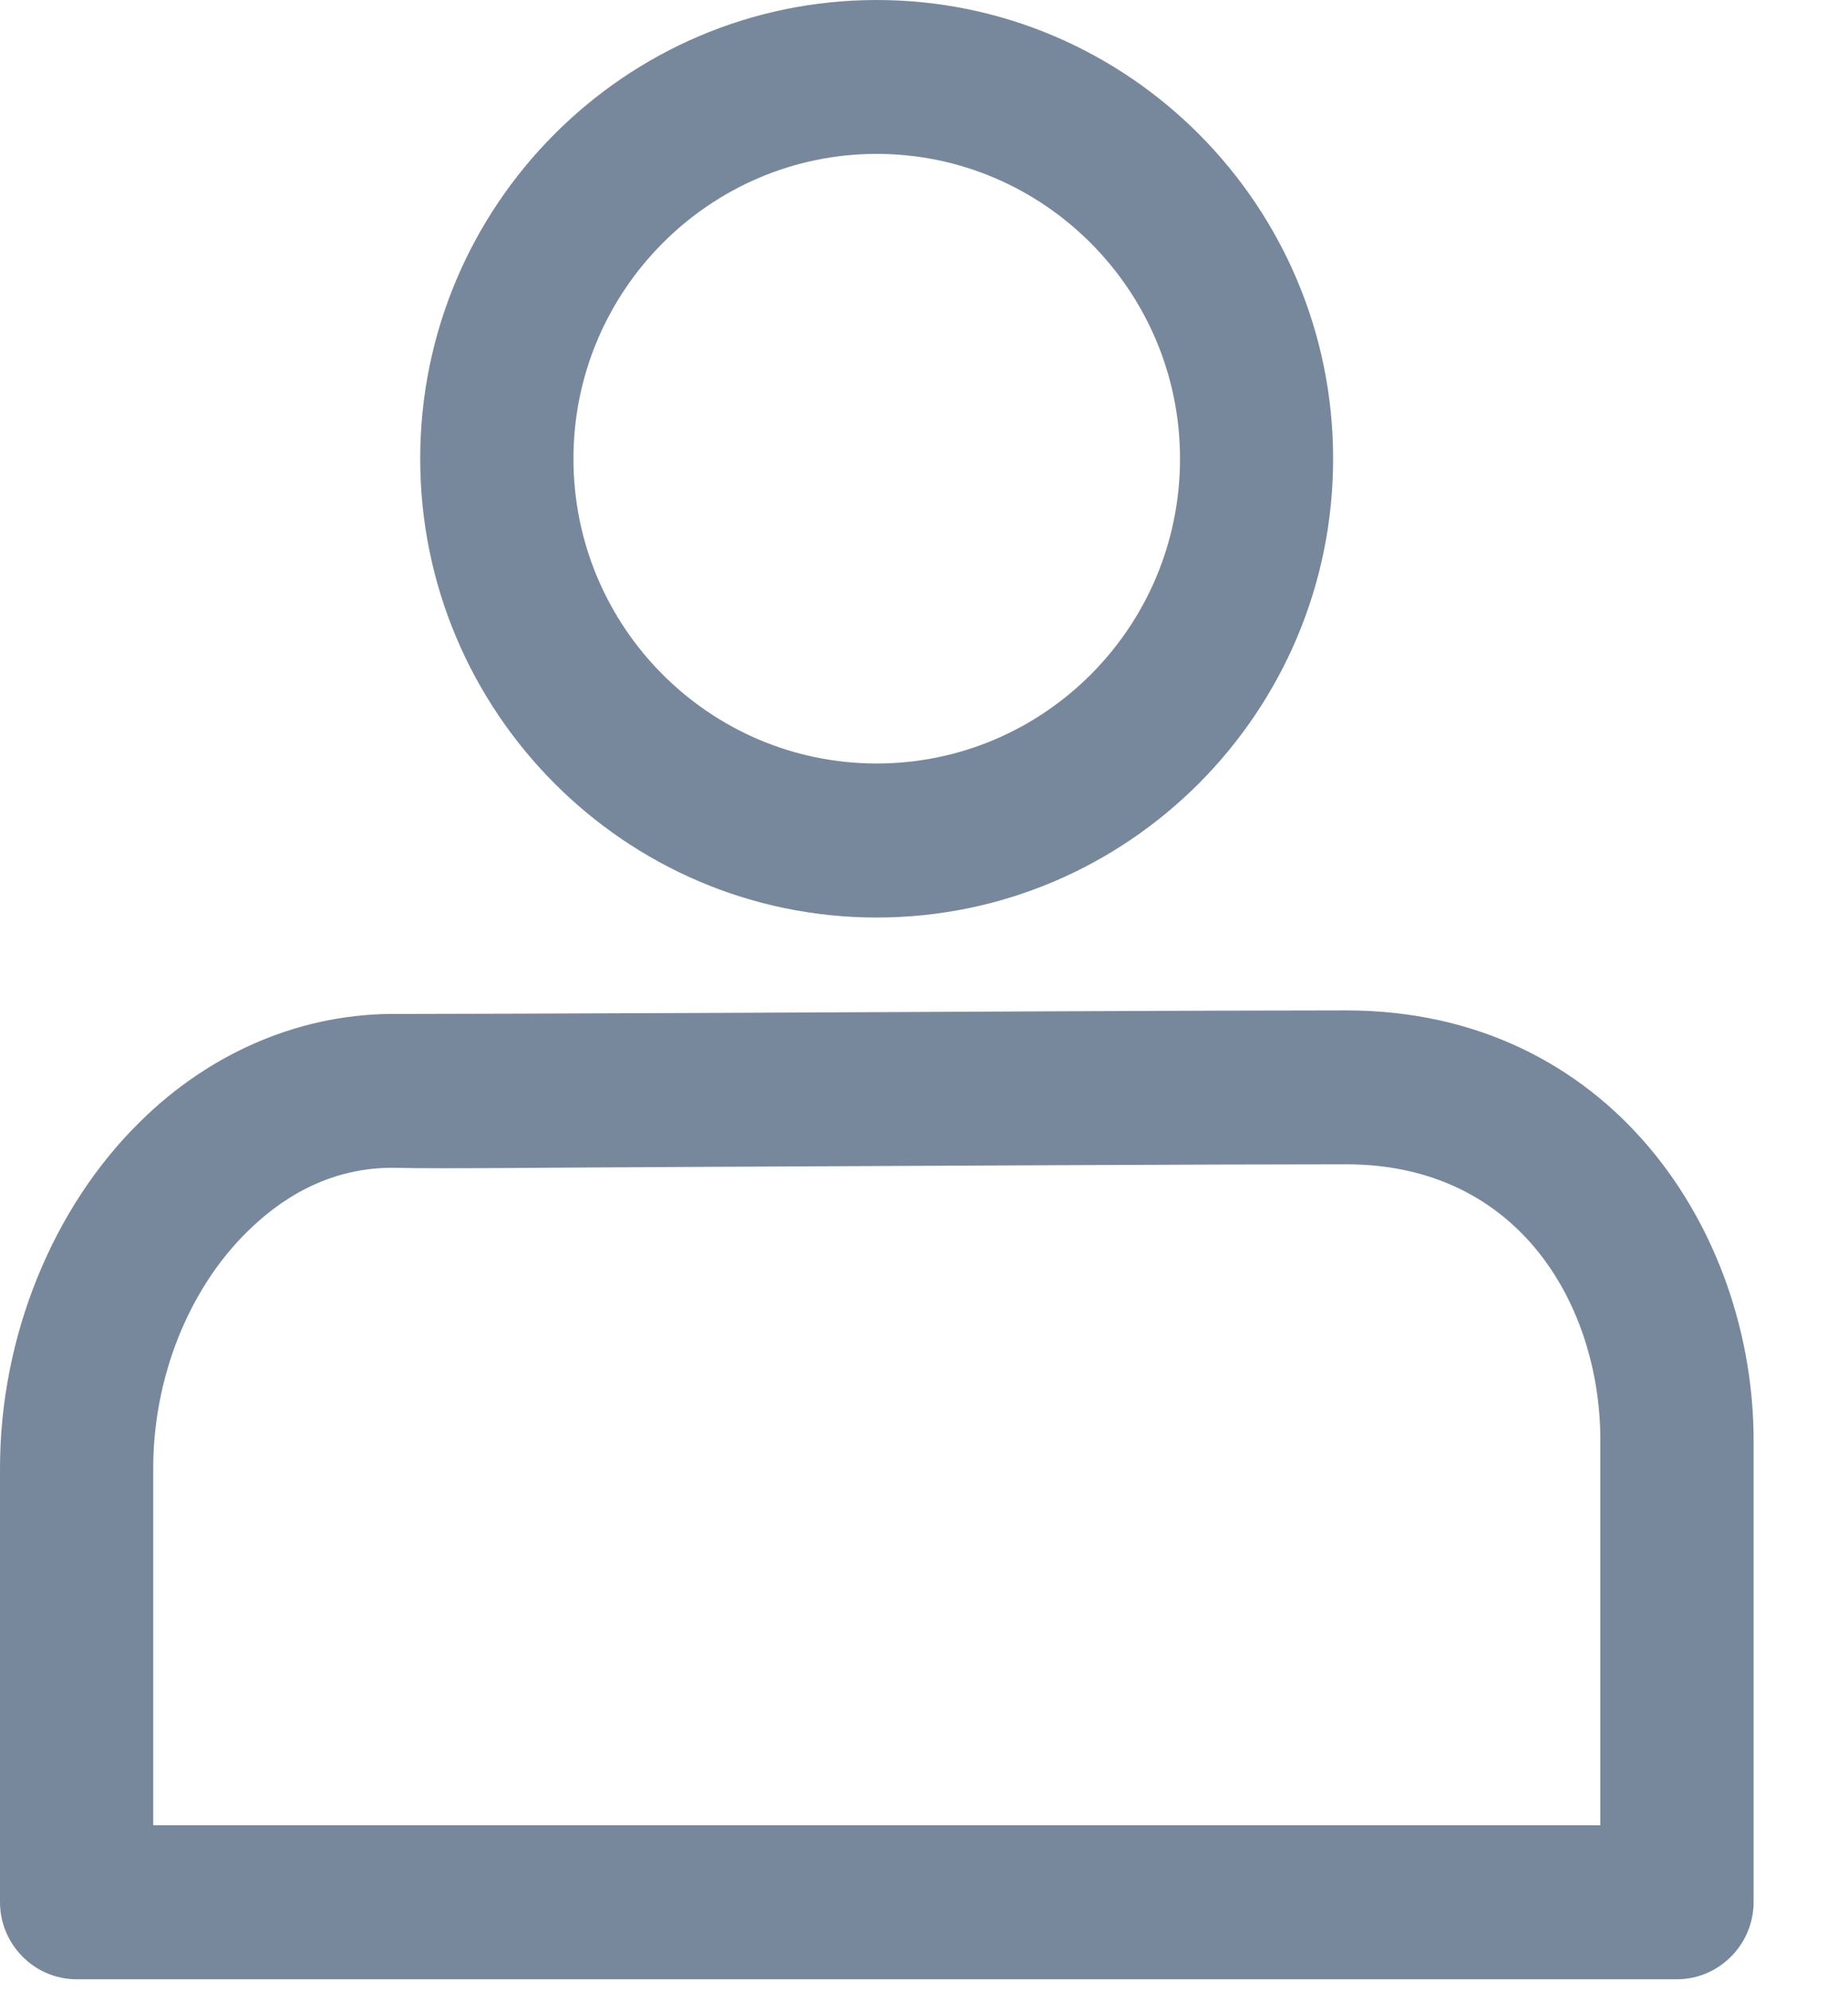 <svg width="13" height="14" viewBox="0 0 13 14" fill="none" xmlns="http://www.w3.org/2000/svg">
<path fill-rule="evenodd" clip-rule="evenodd" d="M6.167 1.082C7.344 1.082 8.301 2.046 8.301 3.225C8.301 4.409 7.344 5.368 6.167 5.368C4.991 5.368 4.034 4.409 4.034 3.225C4.034 2.046 4.991 1.082 6.167 1.082ZM6.167 6.451C7.938 6.451 9.378 5.004 9.378 3.225C9.378 1.447 7.938 4.88281e-05 6.167 4.88281e-05C4.397 4.88281e-05 2.956 1.447 2.956 3.225C2.956 5.004 4.397 6.451 6.167 6.451V6.451ZM11.258 12.833H1.078V10.322C1.078 9.687 1.326 9.066 1.74 8.659C1.952 8.45 2.302 8.197 2.8 8.211C3.075 8.219 3.926 8.208 4.962 8.204C6.509 8.197 8.46 8.186 9.47 8.186C10.698 8.186 11.258 9.193 11.258 10.127V12.833ZM9.469 7.104C8.459 7.104 6.505 7.115 4.956 7.122C3.928 7.126 3.079 7.129 2.814 7.129C2.813 7.129 2.812 7.129 2.81 7.129C2.143 7.118 1.493 7.385 0.985 7.887C0.368 8.493 4.88281e-05 9.402 4.88281e-05 10.322V13.374C4.88281e-05 13.67 0.241 13.916 0.539 13.916H11.797C12.094 13.916 12.336 13.67 12.336 13.374V10.127C12.336 8.663 11.331 7.104 9.469 7.104V7.104Z" fill="#77889D"/>
</svg>
